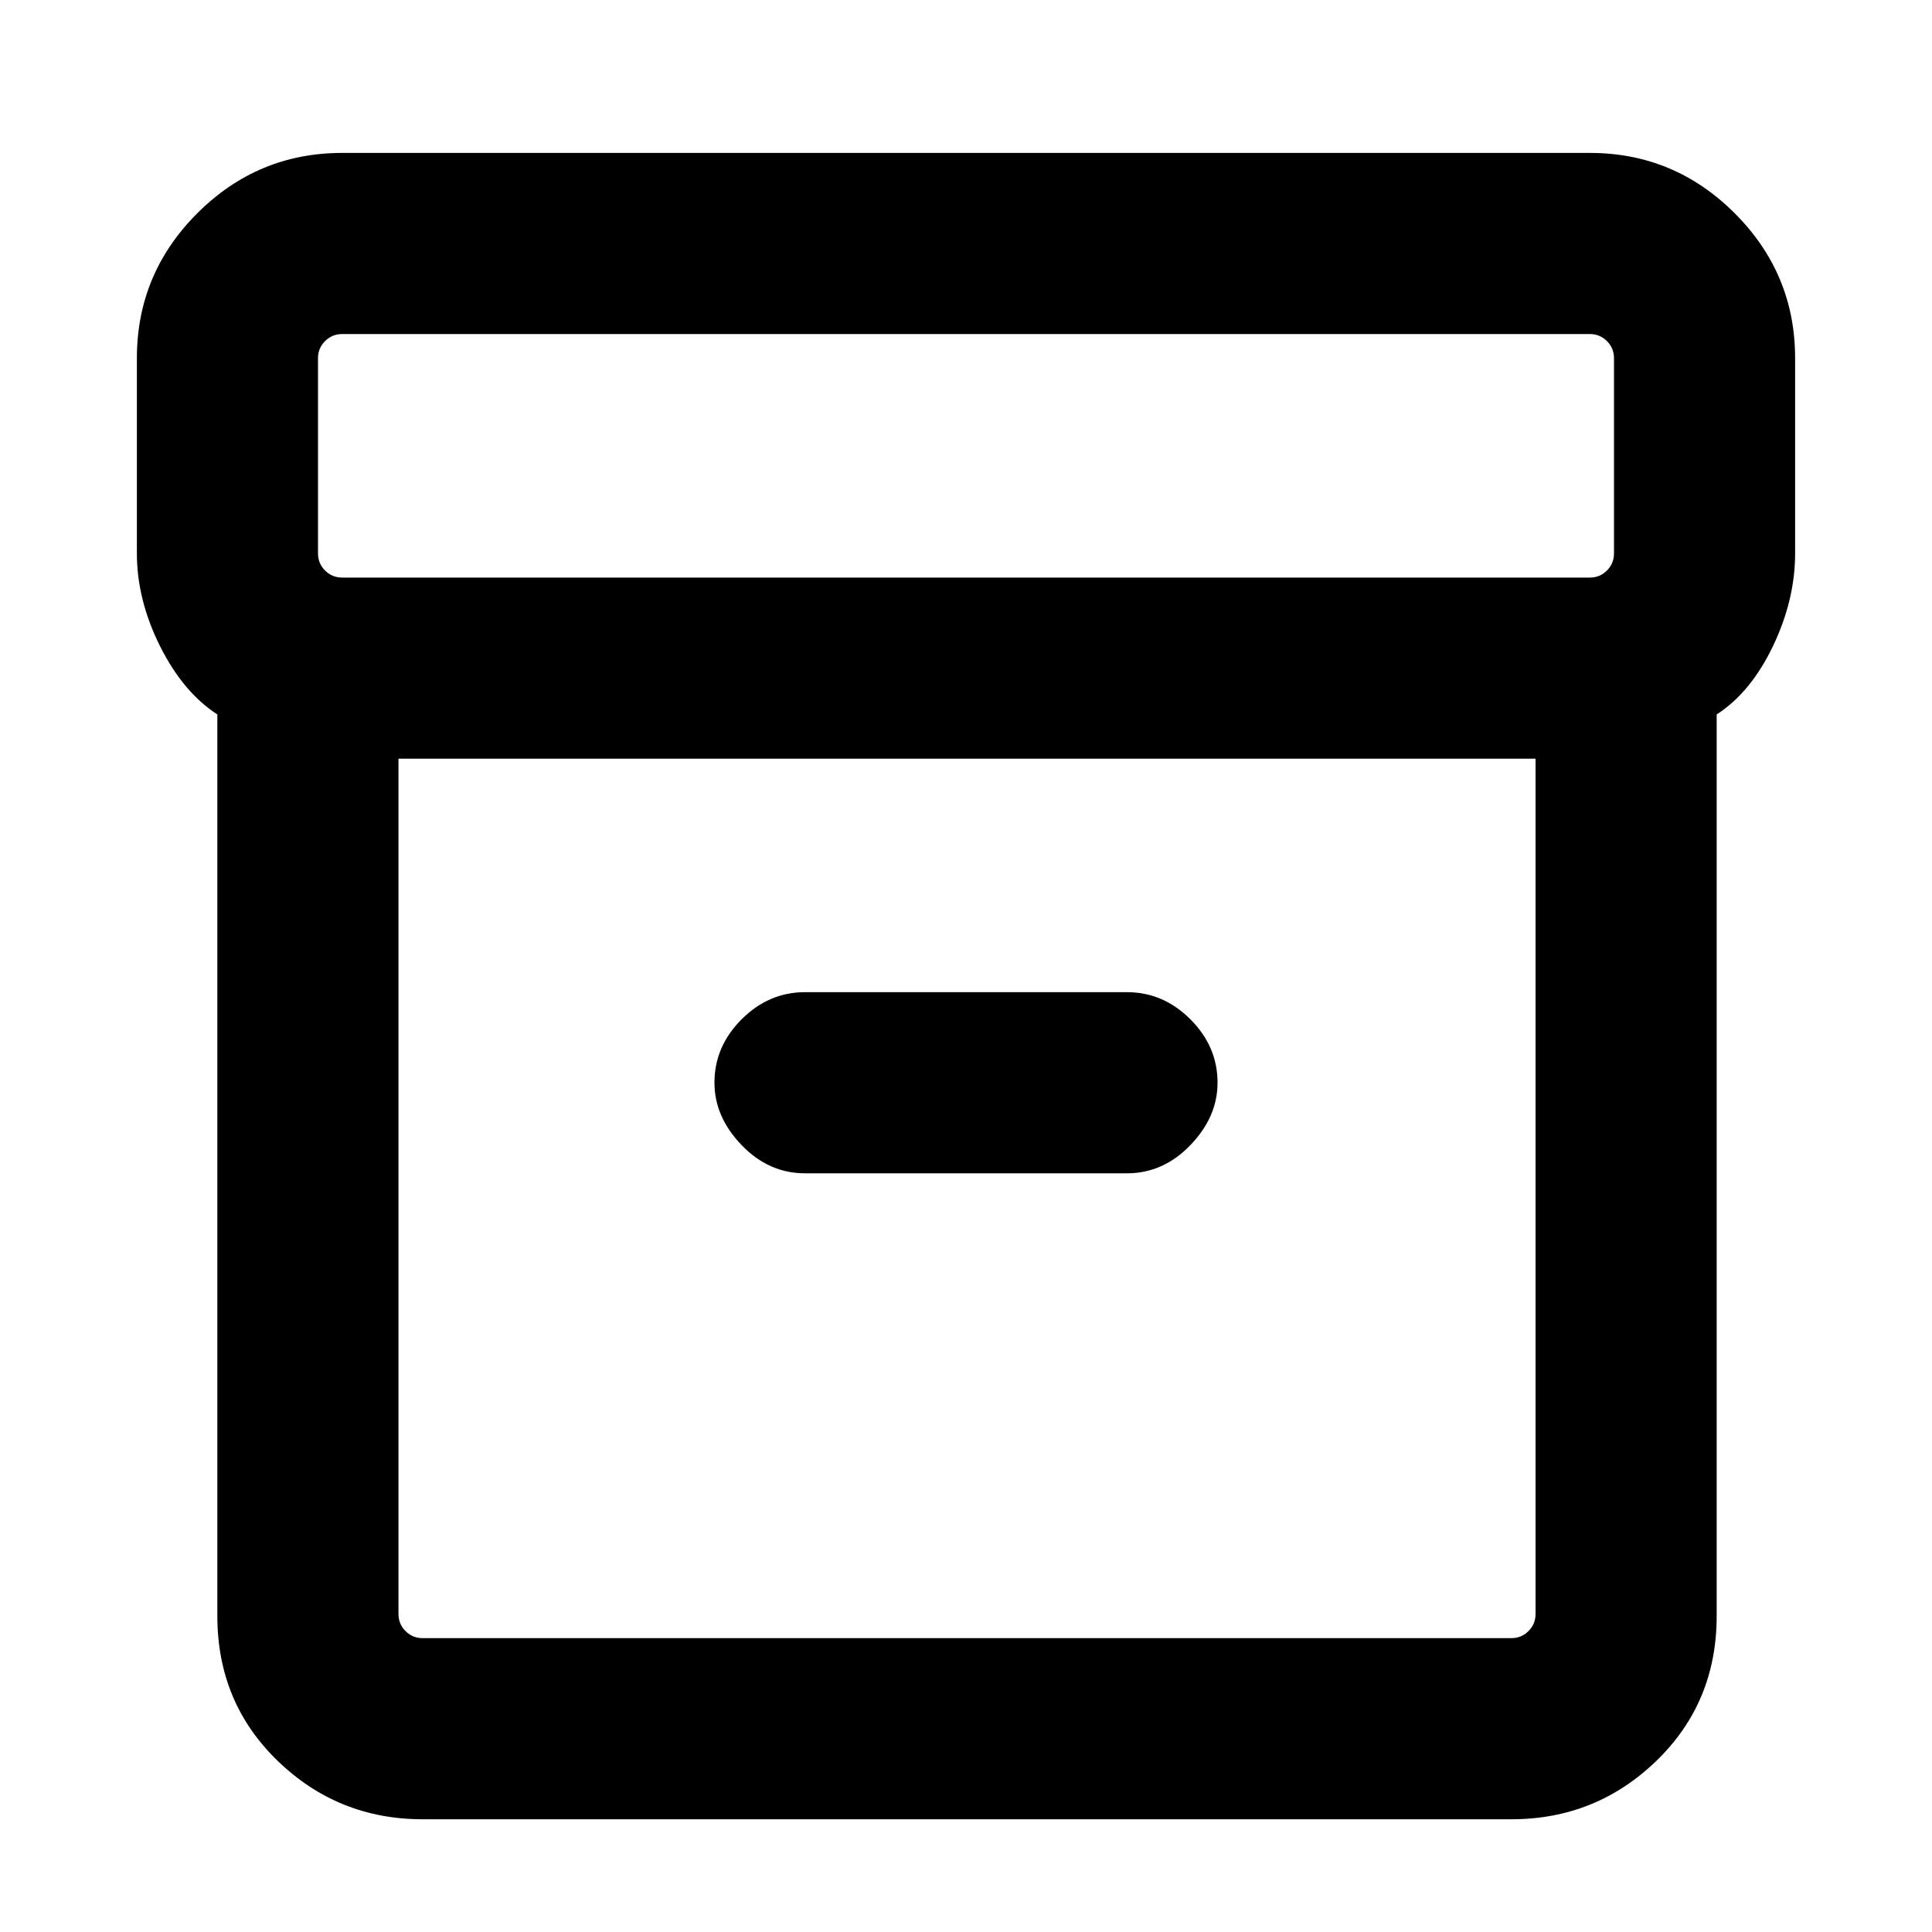 <svg xmlns="http://www.w3.org/2000/svg" height="20" width="20"><path d="M4.375 18.833q-.875 0-1.5-.604t-.625-1.5V7.396q-.354-.229-.594-.708-.239-.48-.239-.959V3.708q0-.875.625-1.5t1.5-.625h12.916q.875 0 1.5.625t.625 1.5v2.021q0 .479-.229.959-.229.479-.583.708v9.333q0 .896-.625 1.5t-1.5.604Zm-.25-10.979v8.854q0 .104.073.177t.177.073h11.271q.104 0 .177-.073t.073-.177V7.854Zm12.333-1.875q.104 0 .177-.073t.073-.177V3.708q0-.104-.073-.177t-.177-.073H3.542q-.104 0-.177.073t-.073.177v2.021q0 .104.073.177t.177.073Zm-8.125 6.167h3.334q.375 0 .656-.292t.281-.646q0-.375-.281-.656t-.656-.281H8.333q-.375 0-.656.281t-.281.656q0 .354.281.646.281.292.656.292ZM4.125 17V7.854 17Z"/></svg>